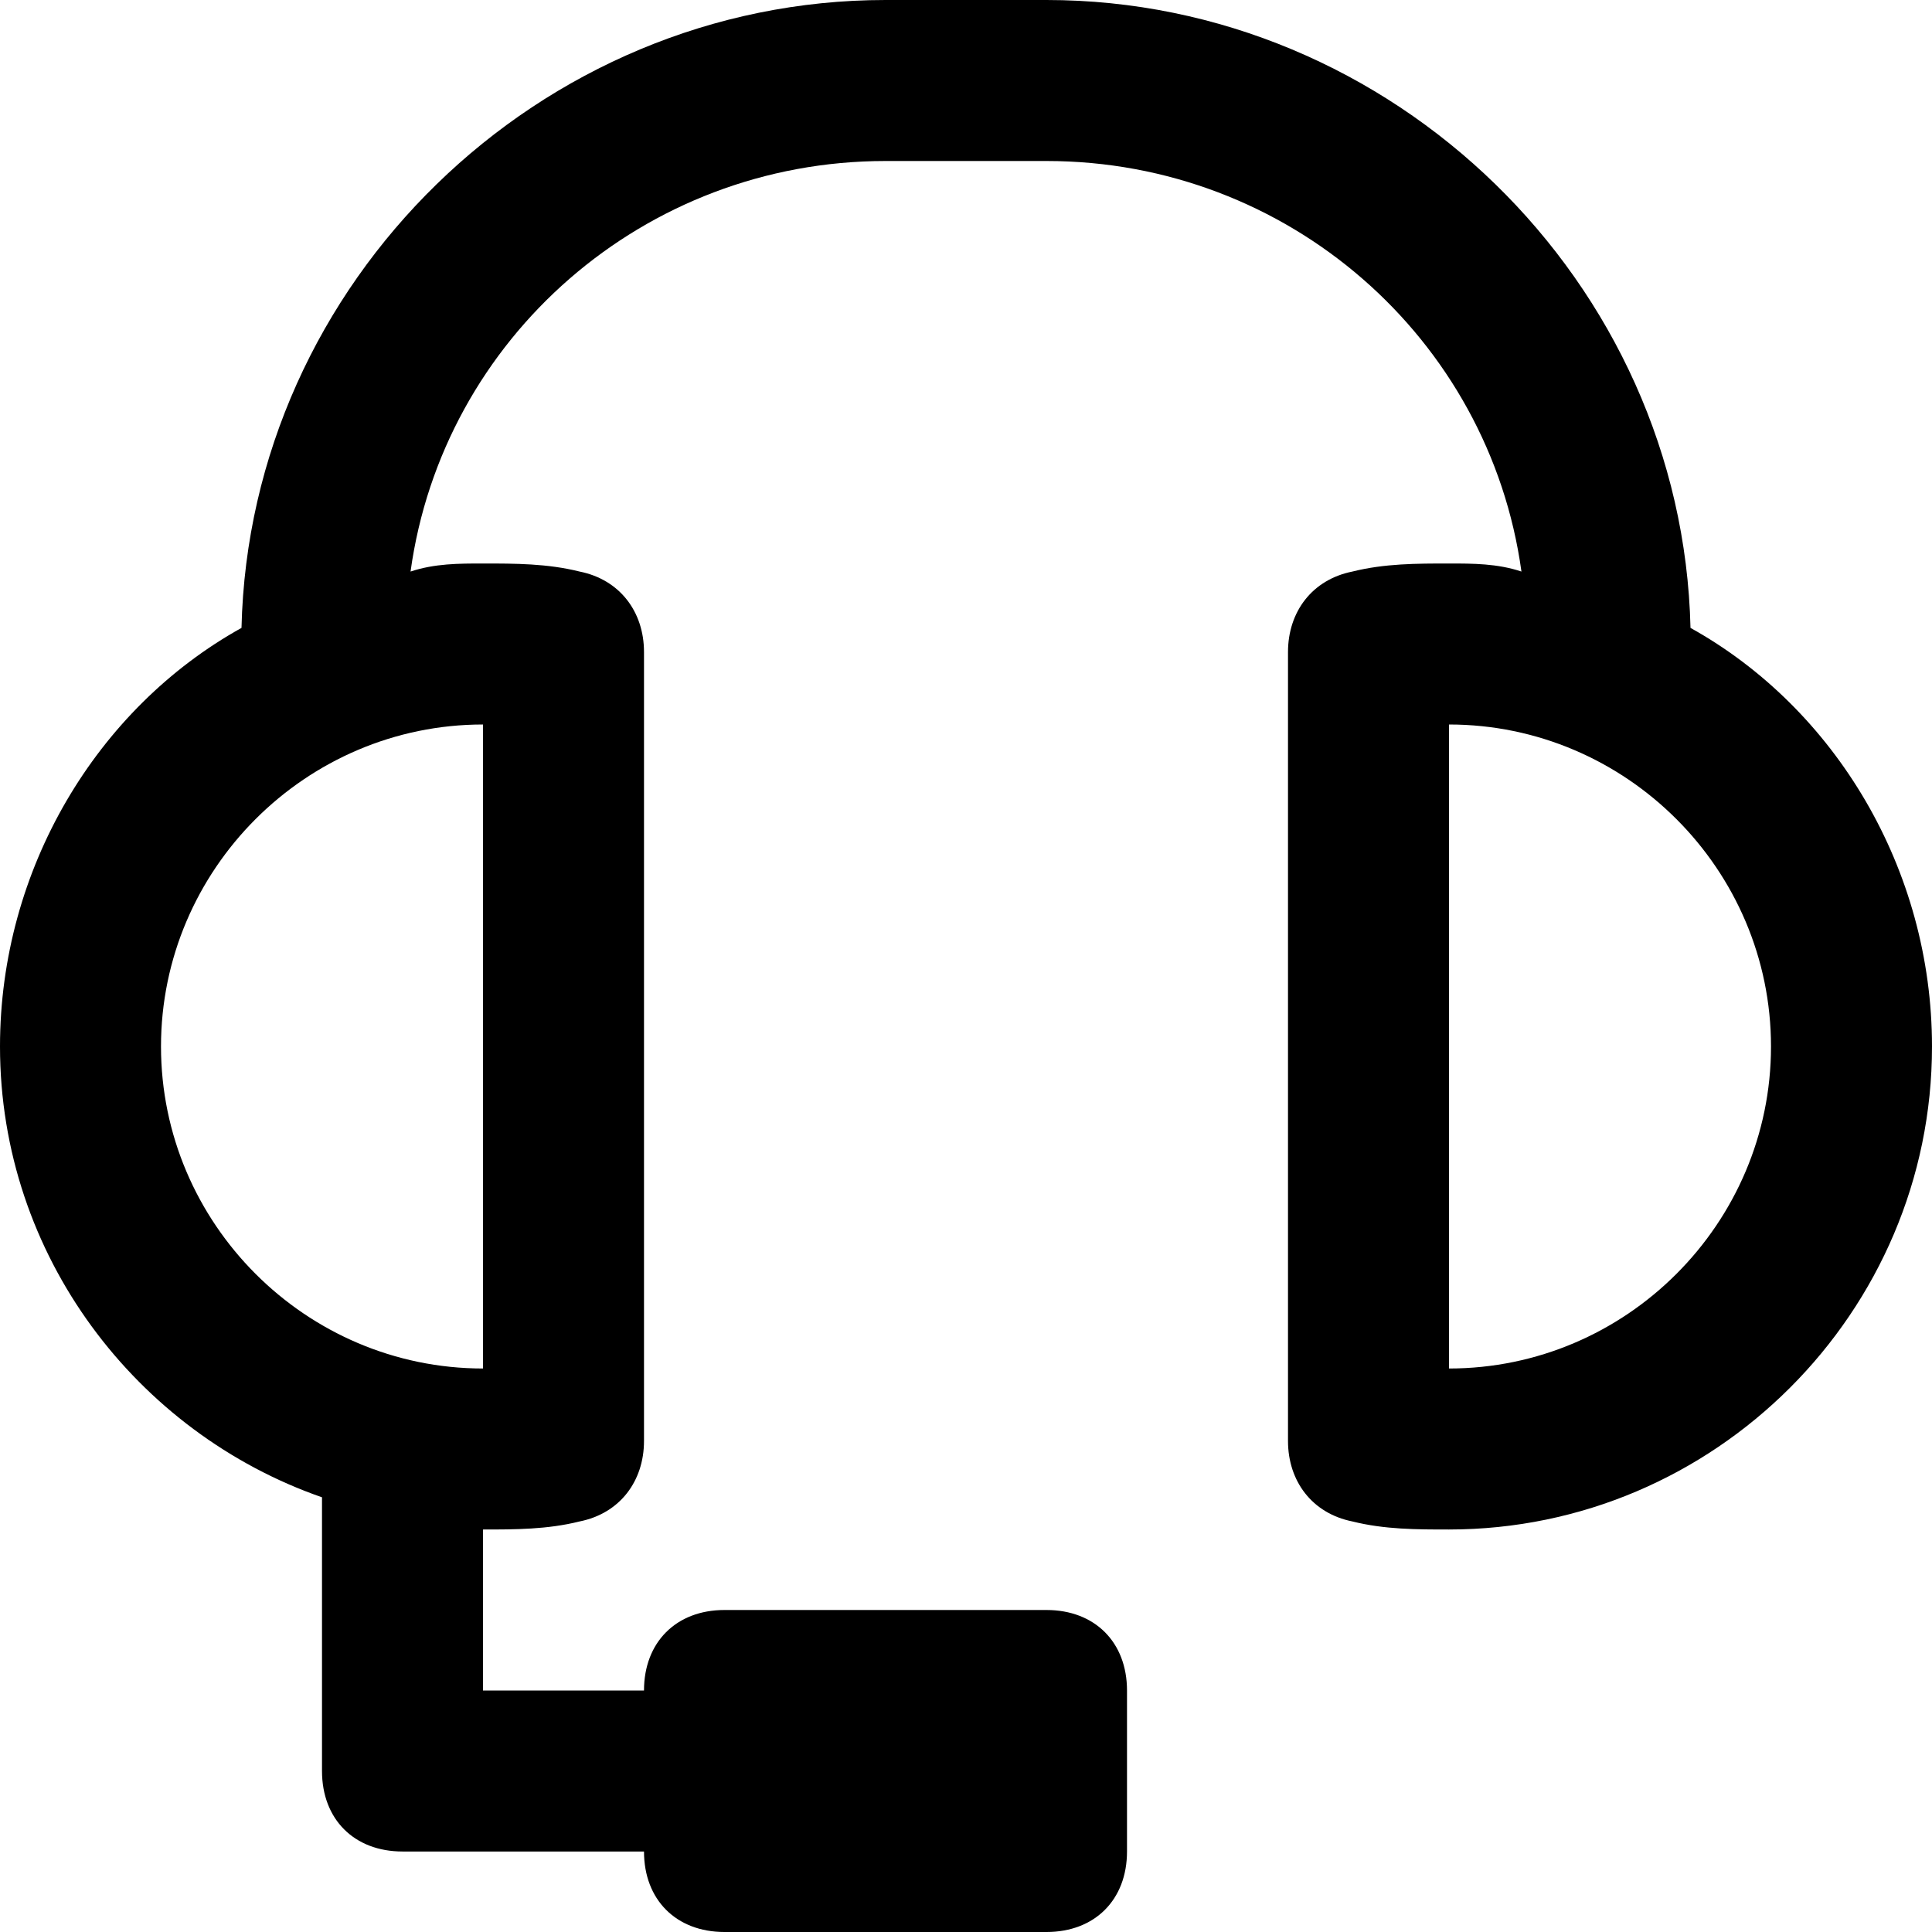 <?xml version="1.0" encoding="utf-8"?>
<!-- Generator: Adobe Illustrator 19.1.0, SVG Export Plug-In . SVG Version: 6.00 Build 0)  -->
<!DOCTYPE svg PUBLIC "-//W3C//DTD SVG 1.1//EN" "http://www.w3.org/Graphics/SVG/1.1/DTD/svg11.dtd">
<svg version="1.1" id="Layer_1" xmlns="http://www.w3.org/2000/svg" xmlns:xlink="http://www.w3.org/1999/xlink" x="0px" y="0px"
	 width="24px" height="24px" viewBox="0 0 24 24" enable-background="new 0 0 24 24" xml:space="preserve">
<path d="M21,7.8C20.9,3.5,17.3,0,13,0h-2C6.7,0,3.1,3.5,3,7.8c-1.8,1-3,3-3,5.2c0,2.6,1.7,4.8,4,5.6V22c0,0.6,0.4,1,1,1h3
	c0,0.6,0.4,1,1,1h4c0.6,0,1-0.4,1-1v-2c0-0.6-0.4-1-1-1H9c-0.6,0-1,0.4-1,1H6v-2c0.4,0,0.8,0,1.2-0.1c0.5-0.1,0.8-0.5,0.8-1V8.1
	c0-0.5-0.3-0.9-0.8-1C6.8,7,6.4,7,6,7C5.7,7,5.4,7,5.1,7.1C5.5,4.2,8,2,11,2h2c3,0,5.5,2.2,5.9,5.1C18.6,7,18.3,7,18,7
	c-0.4,0-0.8,0-1.2,0.1c-0.5,0.1-0.8,0.5-0.8,1v9.8c0,0.5,0.3,0.9,0.8,1C17.2,19,17.6,19,18,19c3.3,0,6-2.7,6-6
	C24,10.8,22.8,8.8,21,7.8z M6,17c-2.2,0-4-1.8-4-4s1.8-4,4-4V17z M18,17V9c2.2,0,4,1.8,4,4S20.2,17,18,17z"/>
</svg>
